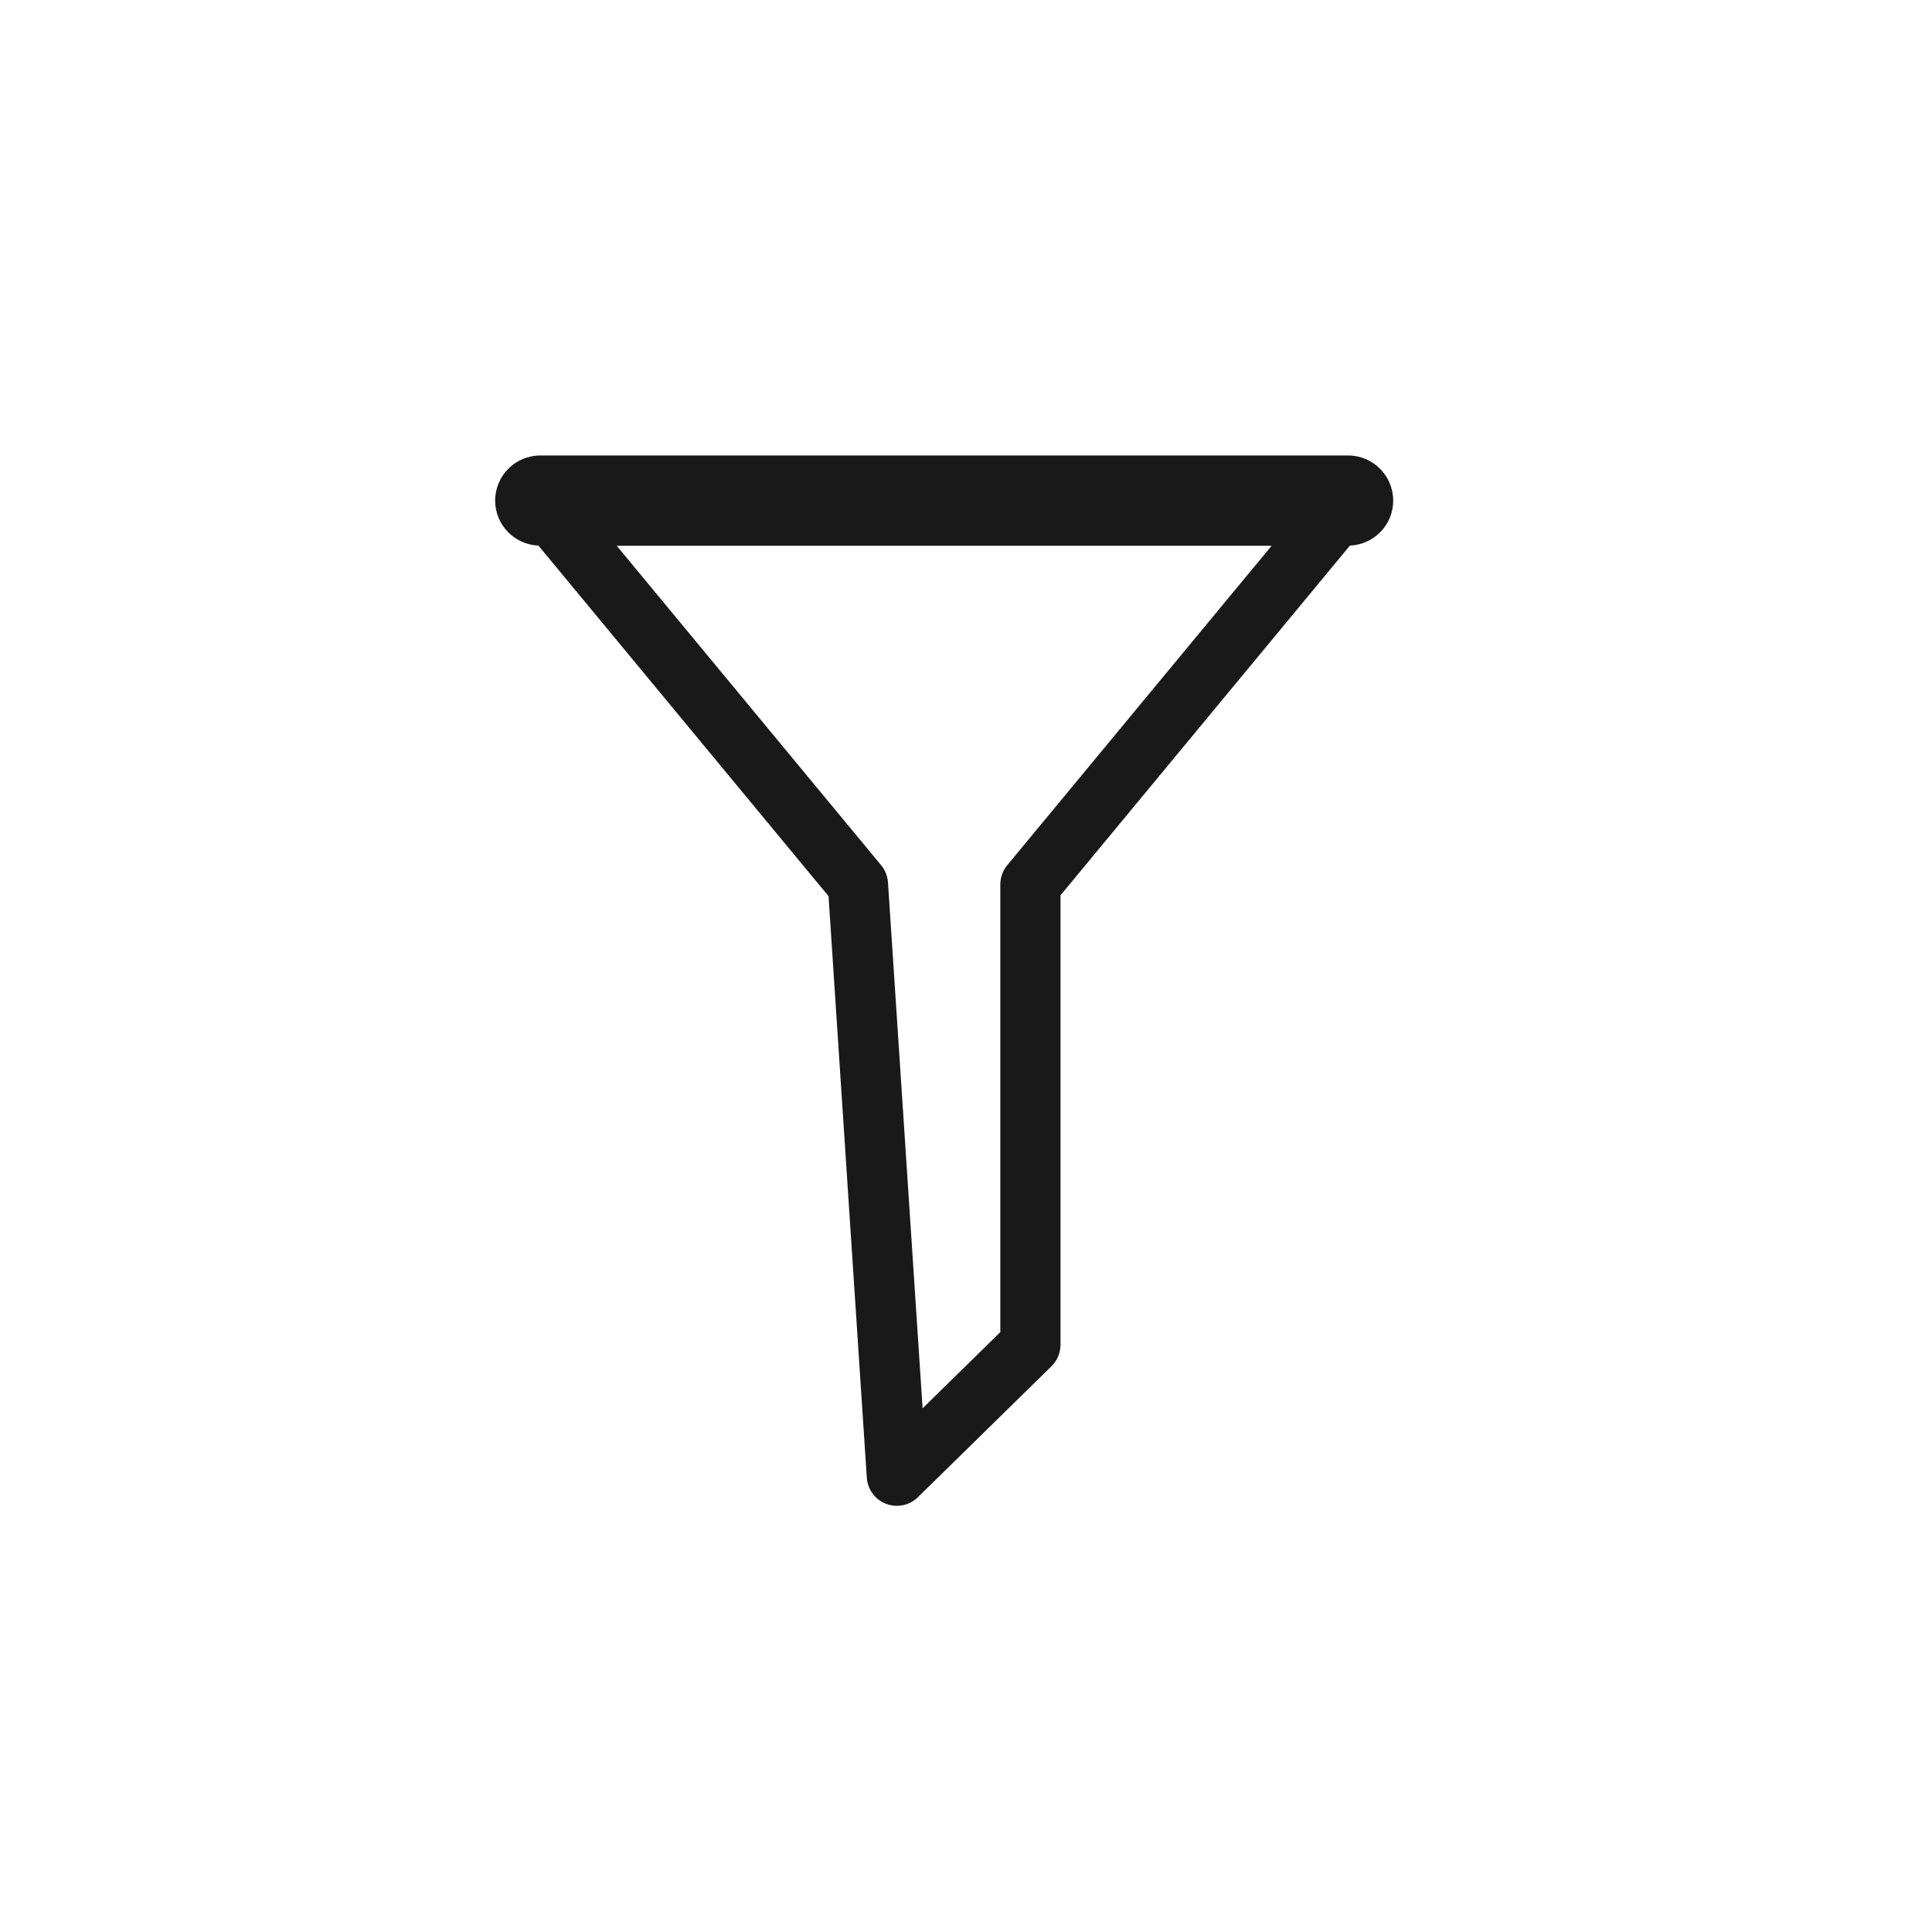 <?xml version="1.0" encoding="utf-8"?>
<!-- Generator: Adobe Illustrator 16.0.0, SVG Export Plug-In . SVG Version: 6.00 Build 0)  -->
<!DOCTYPE svg PUBLIC "-//W3C//DTD SVG 1.1//EN" "http://www.w3.org/Graphics/SVG/1.1/DTD/svg11.dtd">
<svg version="1.1" id="Layer_1" xmlns="http://www.w3.org/2000/svg" xmlns:xlink="http://www.w3.org/1999/xlink" x="0px" y="0px"
	 width="100px" height="100px" viewBox="0 0 100 100" enable-background="new 0 0 100 100" xml:space="preserve">
	 <style>
	 path,rect,polygon { fill:#191919 !important}
	 </style>
<path d="M72.112,25.912c0-1.29-1.046-2.337-2.337-2.337H27.966c-1.291,0-2.337,1.047-2.337,2.337c0,1.257,0.995,2.276,2.24,2.328
	l15.016,18.145l1.981,30.1c0.041,0.608,0.431,1.136,0.999,1.354c0.181,0.068,0.369,0.102,0.556,0.102
	c0.401,0,0.794-0.155,1.091-0.446l6.913-6.779c0.299-0.292,0.467-0.694,0.467-1.112V46.34L69.871,28.24
	C71.117,28.188,72.112,27.168,72.112,25.912z M52.133,44.785c-0.231,0.28-0.357,0.631-0.357,0.994v23.17l-4.022,3.944l-1.792-27.216
	c-0.022-0.327-0.146-0.639-0.354-0.892L31.922,28.249h33.896L52.133,44.785z"/>
</svg>
